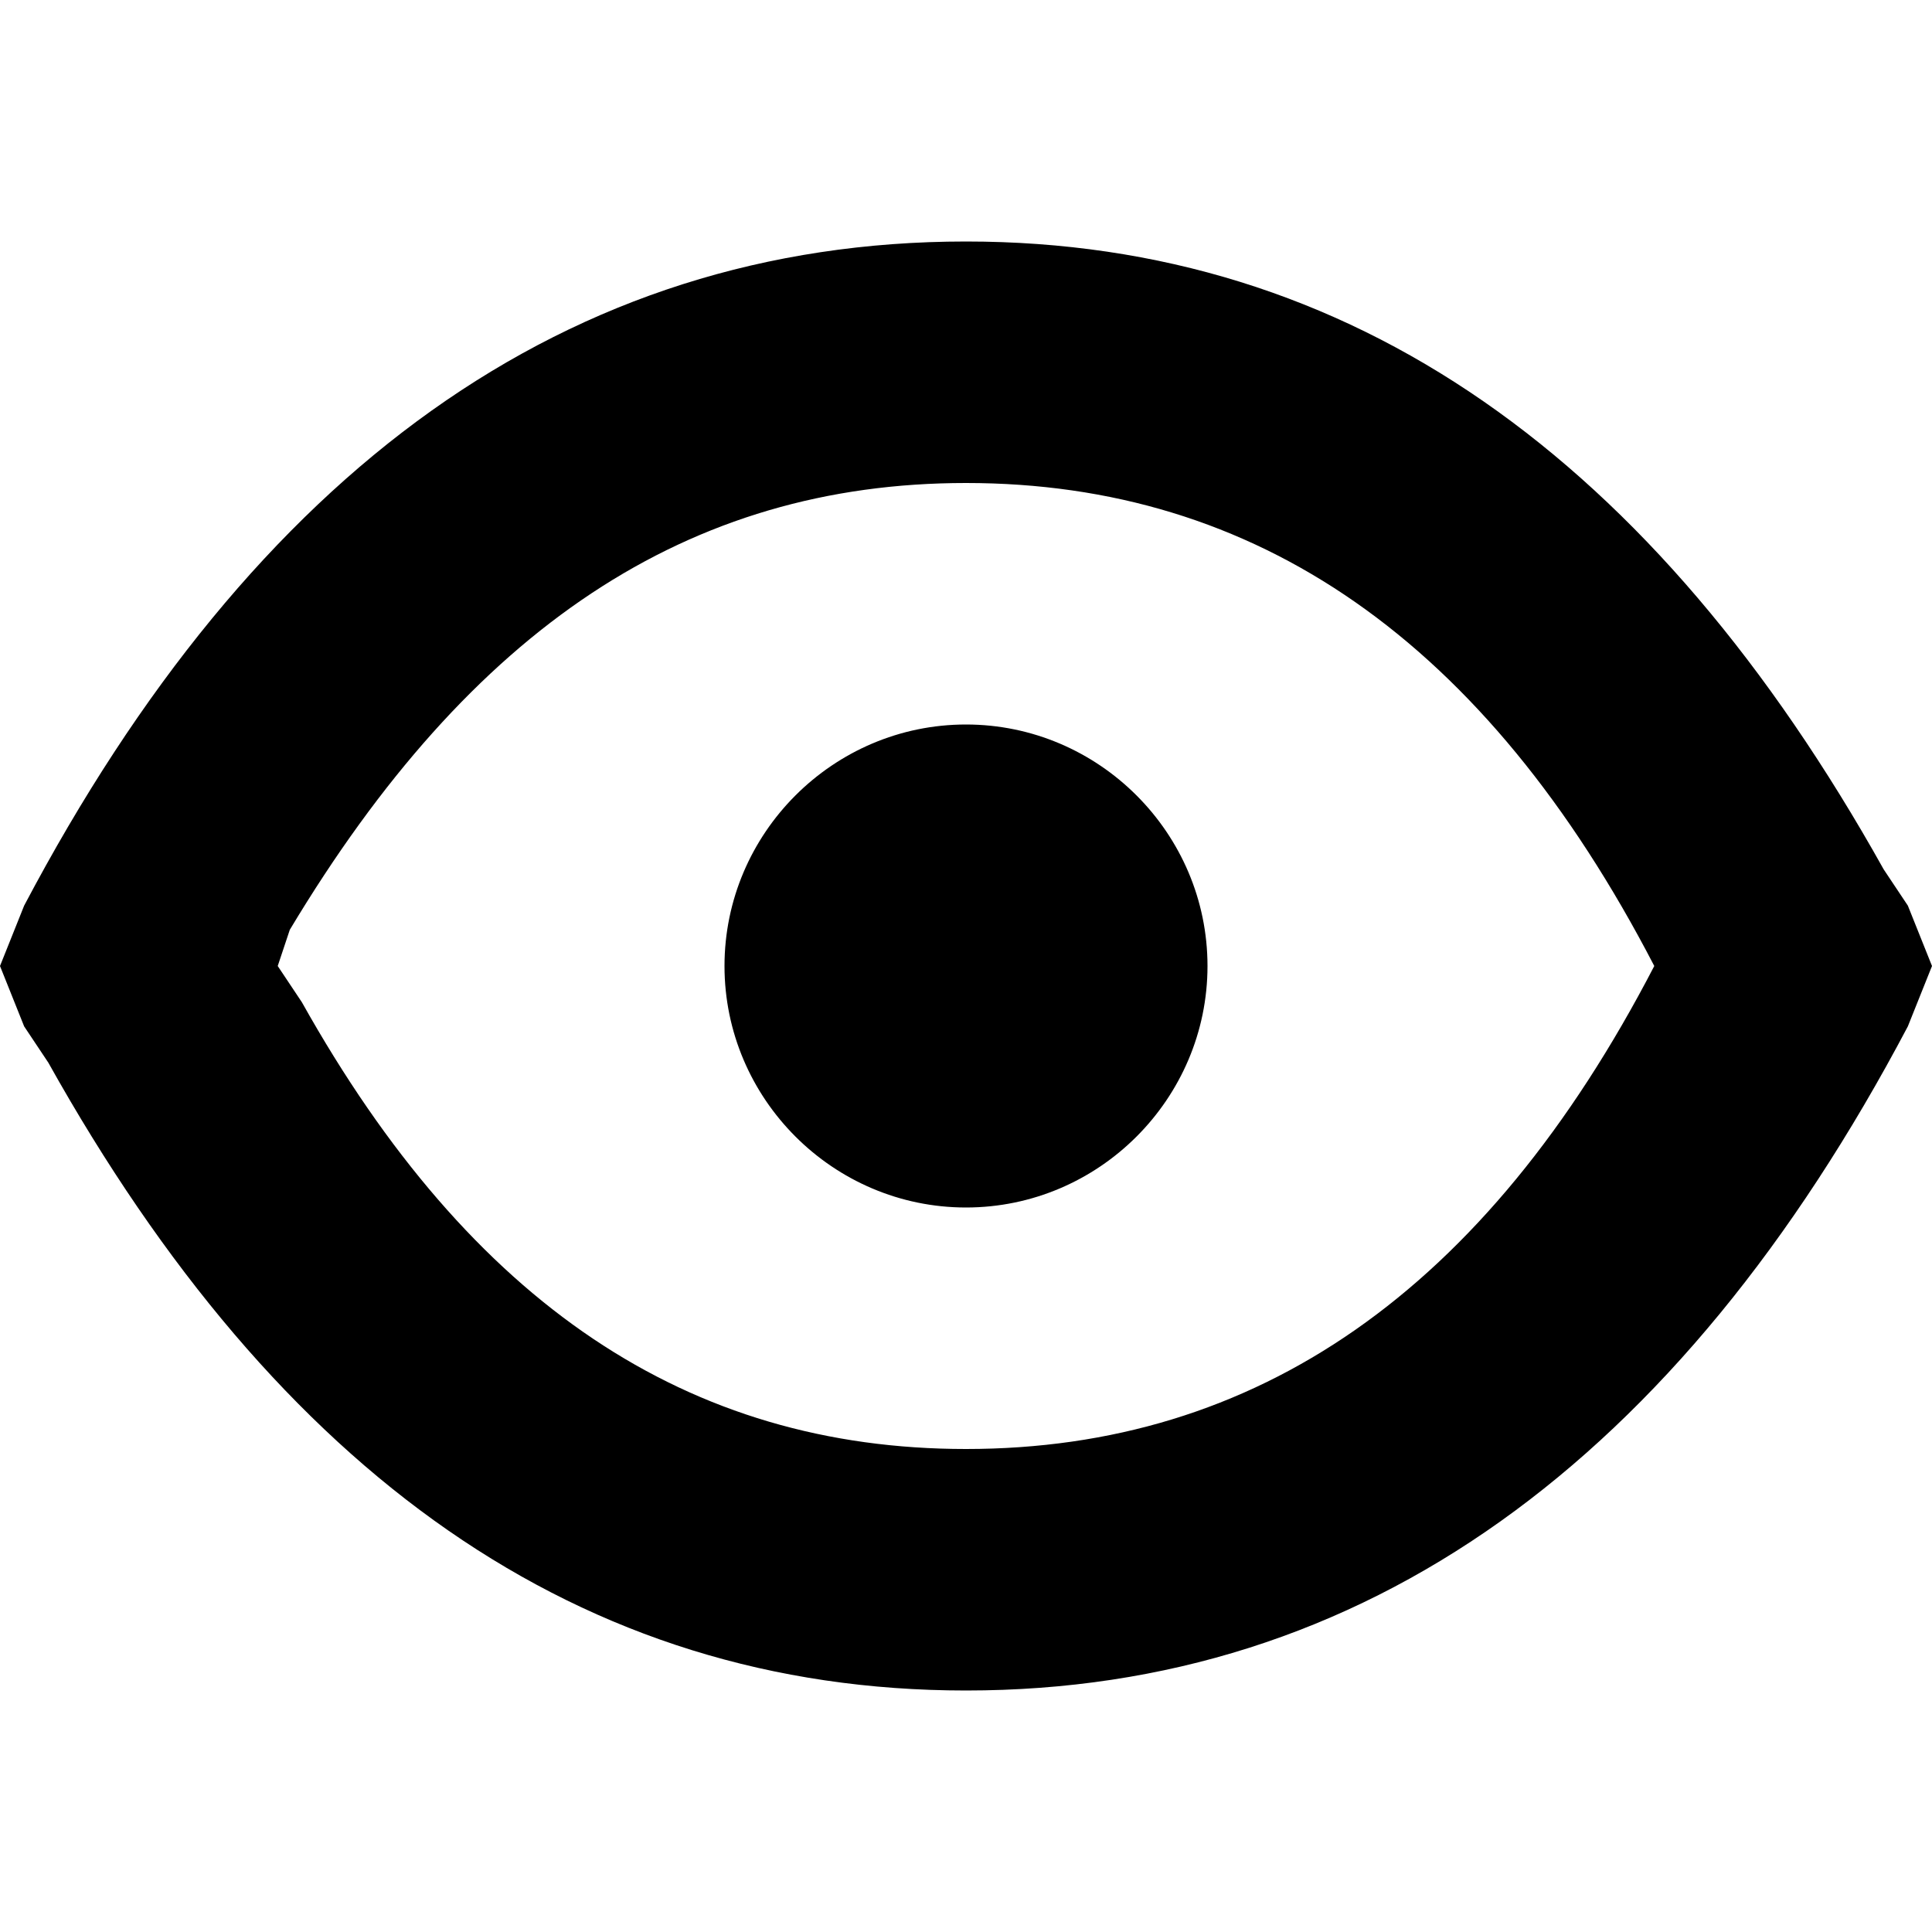 <?xml version="1.0" encoding="utf-8"?>
<!-- Generator: Adobe Illustrator 25.3.1, SVG Export Plug-In . SVG Version: 6.00 Build 0)  -->
<svg version="1.1" xmlns="http://www.w3.org/2000/svg" xmlns:xlink="http://www.w3.org/1999/xlink" x="0px" y="0px"
	 viewBox="0 0 16 16" style="enable-background:new 0 0 16 16;" xml:space="preserve">
<path d="M8,14c-3.2,0-5.7-1.8-7.6-5.2L0.2,8.5L0,8l0.2-0.5C2.1,3.9,4.7,2,8,2c3.2,0,5.7,1.8,7.6,5.2l0.2,0.3L16,8l-0.2,0.5
	C13.9,12.1,11.3,14,8,14z M8,4C5.7,4,3.9,5.2,2.4,7.7L2.3,8l0.2,0.3C3.9,10.8,5.7,12,8,12c2.4,0,4.3-1.3,5.7-4C12.3,5.3,10.4,4,8,4z
	 M8,10c-1.1,0-2-0.9-2-2s0.9-2,2-2s2,0.9,2,2S9.1,10,8,10z"/>
</svg>
